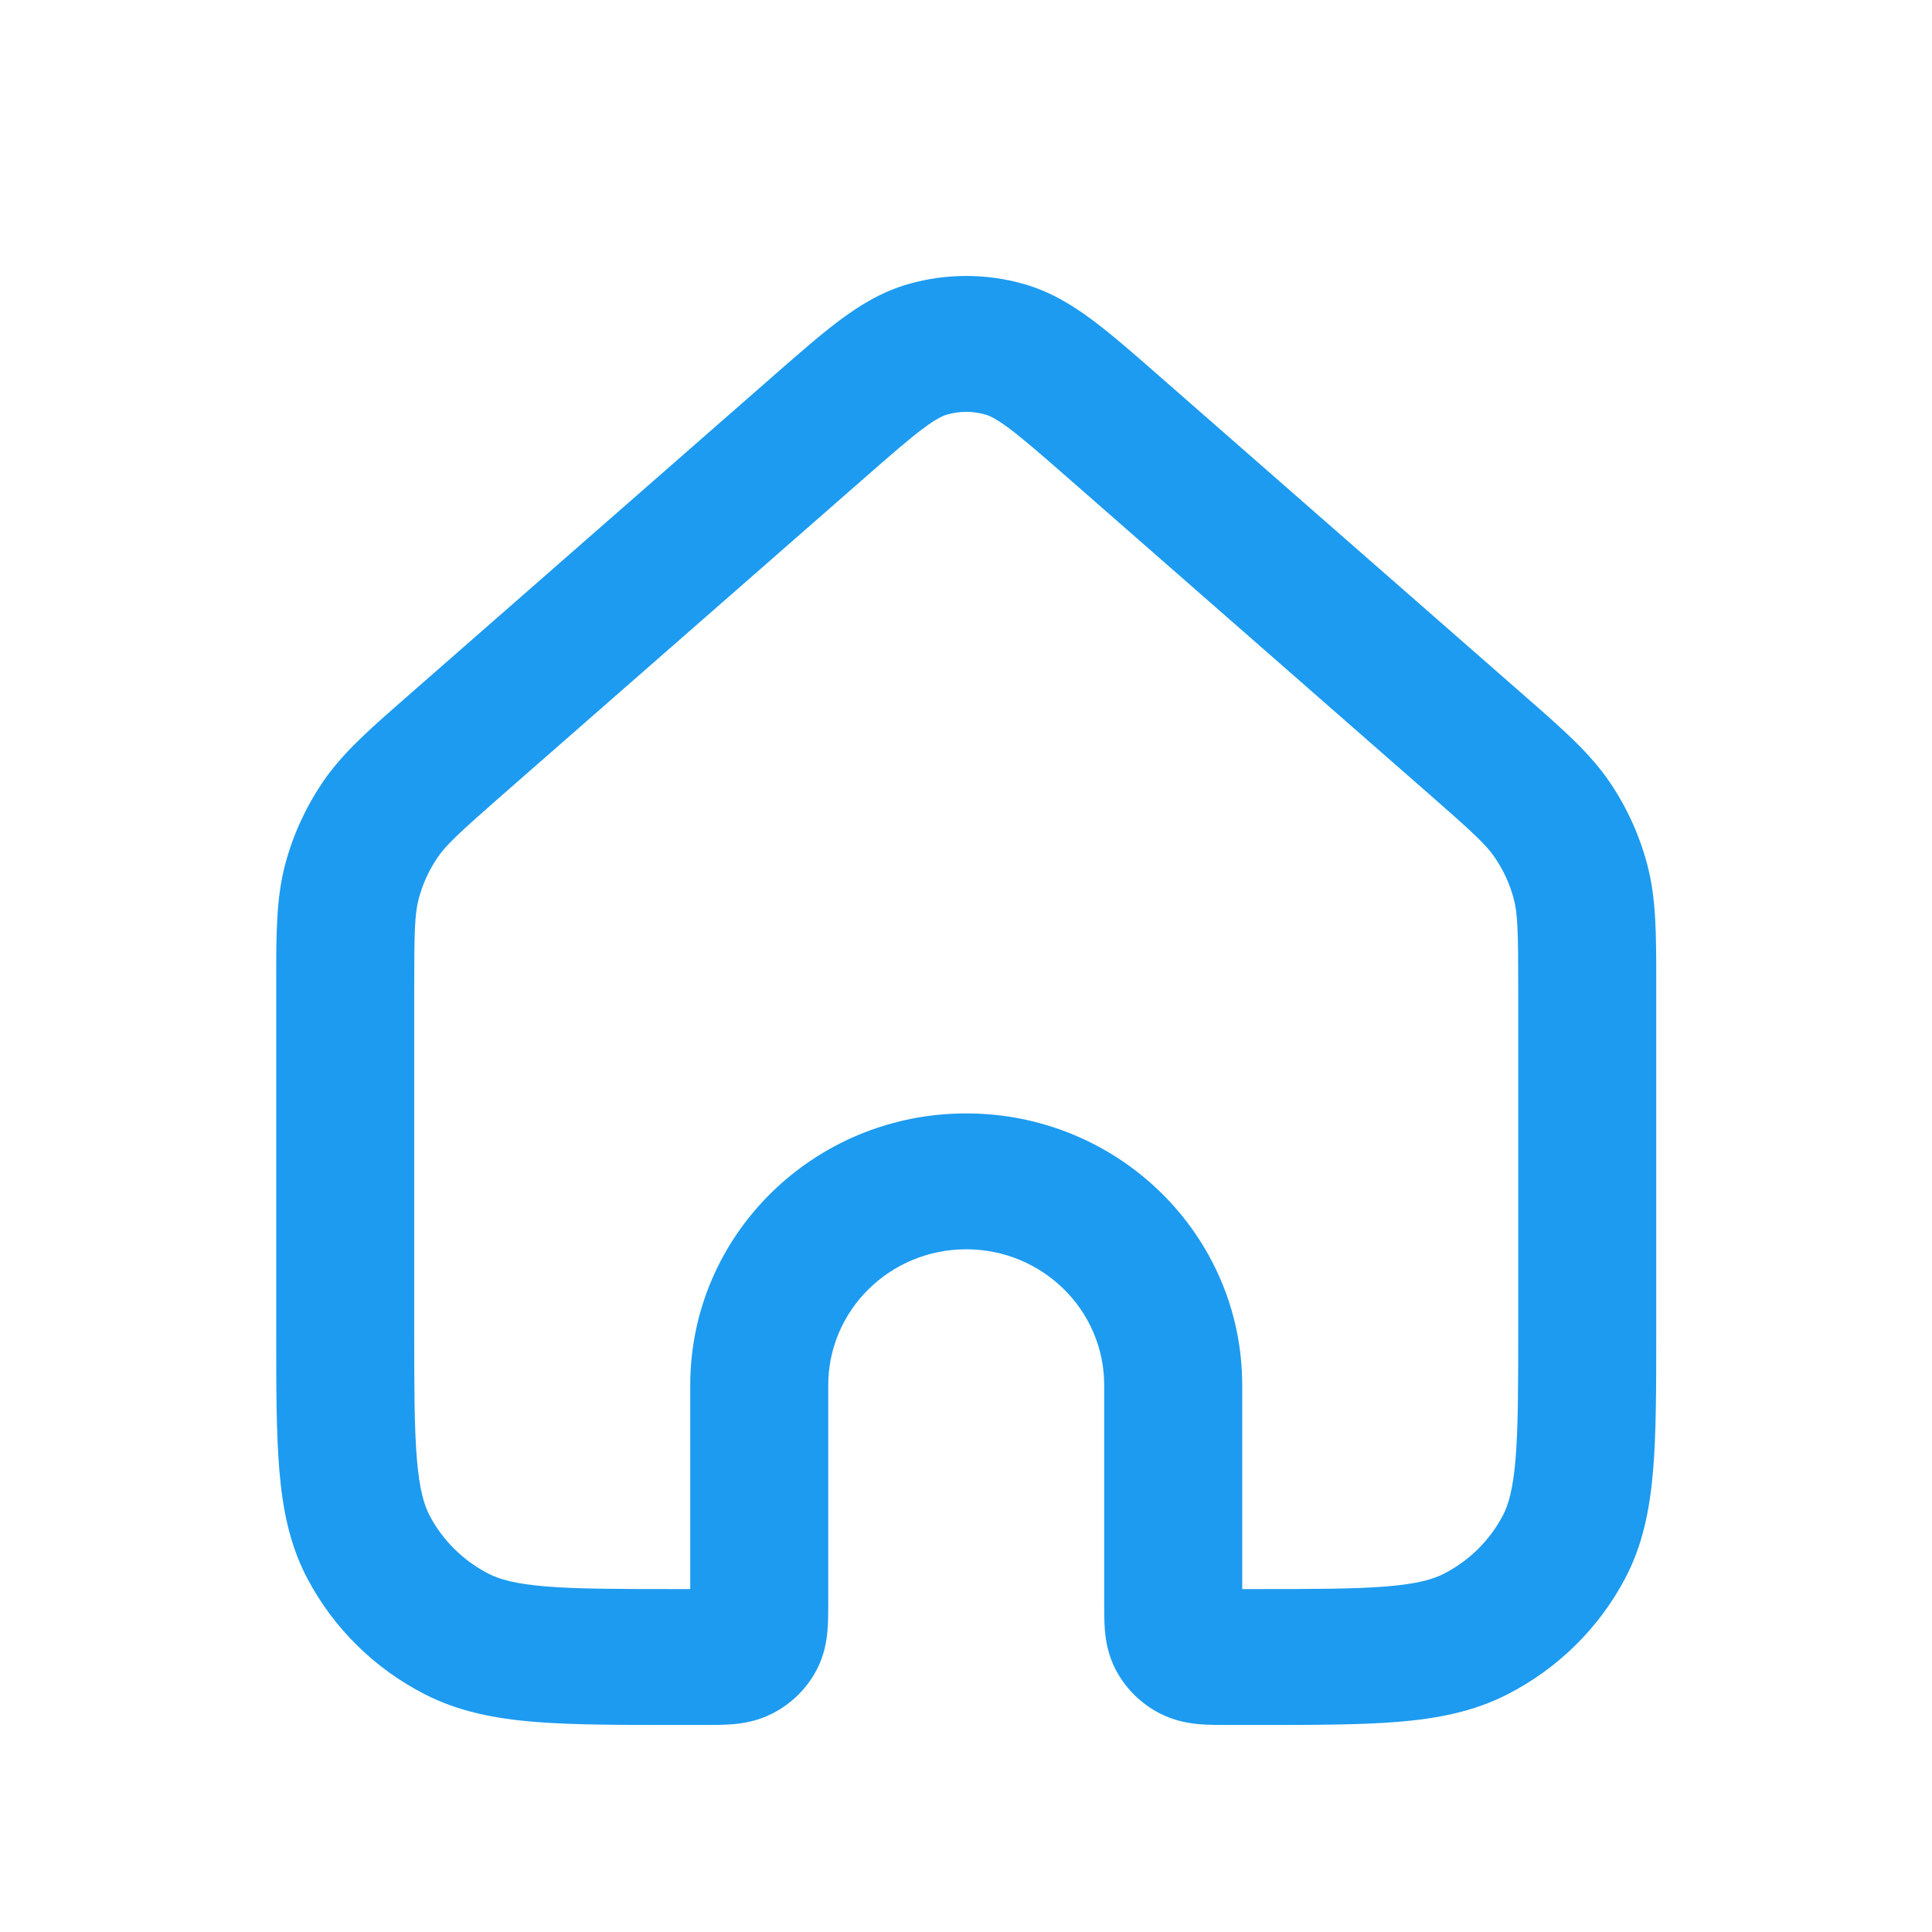 <svg width="30" height="30" viewBox="0 0 30 30" fill="none" xmlns="http://www.w3.org/2000/svg">
<path fill-rule="evenodd" clip-rule="evenodd" d="M15.303 6.438C15.107 6.381 14.899 6.381 14.704 6.438C14.648 6.454 14.549 6.494 14.338 6.651C14.117 6.816 13.845 7.052 13.423 7.422L7.809 12.336C7.121 12.939 6.926 13.121 6.79 13.322C6.66 13.515 6.563 13.728 6.503 13.952C6.44 14.186 6.432 14.45 6.432 15.357V20.634C6.432 21.553 6.433 22.177 6.474 22.66C6.513 23.13 6.585 23.37 6.673 23.537C6.877 23.923 7.196 24.237 7.587 24.437C7.757 24.524 8.001 24.595 8.478 24.634C8.968 24.674 9.602 24.675 10.536 24.675H10.718V21.509C10.718 19.178 12.636 17.289 15.003 17.289C17.37 17.289 19.289 19.178 19.289 21.509V24.675H19.471C20.404 24.675 21.039 24.674 21.529 24.634C22.006 24.595 22.25 24.524 22.42 24.437C22.811 24.237 23.13 23.923 23.334 23.537C23.422 23.37 23.494 23.13 23.533 22.66C23.574 22.177 23.575 21.553 23.575 20.634V15.357C23.575 14.45 23.567 14.186 23.504 13.952C23.444 13.728 23.347 13.515 23.216 13.322C23.081 13.121 22.886 12.939 22.197 12.336L16.584 7.422C16.161 7.052 15.89 6.816 15.669 6.651C15.458 6.494 15.359 6.454 15.303 6.438ZM14.105 4.411C14.692 4.243 15.315 4.243 15.902 4.411C16.309 4.528 16.647 4.734 16.962 4.969C17.259 5.19 17.593 5.482 17.978 5.819L23.621 10.759C23.651 10.786 23.681 10.812 23.711 10.838C24.27 11.327 24.692 11.696 25.001 12.153C25.262 12.54 25.456 12.966 25.576 13.415C25.718 13.946 25.718 14.502 25.718 15.238C25.718 15.277 25.718 15.317 25.718 15.357V20.678C25.718 21.542 25.718 22.255 25.669 22.835C25.618 23.438 25.509 23.991 25.235 24.51C24.828 25.281 24.19 25.91 23.407 26.31C22.881 26.579 22.318 26.687 21.706 26.737C21.117 26.785 20.393 26.785 19.516 26.785H19.08C19.072 26.785 19.063 26.785 19.055 26.785C18.925 26.785 18.77 26.785 18.634 26.774C18.475 26.761 18.249 26.728 18.012 26.607C17.719 26.457 17.48 26.221 17.327 25.932C17.204 25.699 17.171 25.476 17.157 25.32C17.146 25.186 17.146 25.033 17.146 24.905L17.146 21.509C17.146 20.344 16.187 19.399 15.003 19.399C13.82 19.399 12.861 20.344 12.861 21.509L12.861 24.905C12.861 25.033 12.861 25.186 12.849 25.32C12.836 25.476 12.802 25.699 12.68 25.932C12.527 26.221 12.288 26.457 11.994 26.607C11.758 26.728 11.531 26.761 11.373 26.774C11.236 26.785 11.082 26.785 10.952 26.785C10.943 26.785 10.935 26.785 10.927 26.785H10.491C9.614 26.785 8.89 26.785 8.3 26.737C7.688 26.687 7.126 26.579 6.599 26.31C5.816 25.91 5.178 25.281 4.772 24.51C4.498 23.991 4.389 23.438 4.338 22.835C4.289 22.255 4.289 21.542 4.289 20.678V15.357C4.289 15.317 4.289 15.277 4.289 15.238C4.289 14.502 4.288 13.946 4.43 13.415C4.55 12.966 4.745 12.54 5.006 12.153C5.314 11.696 5.737 11.327 6.296 10.838C6.325 10.812 6.355 10.786 6.386 10.759L12.029 5.819C12.414 5.482 12.748 5.19 13.044 4.969C13.36 4.734 13.697 4.528 14.105 4.411Z" fill="#1D9BF0"/>
</svg>
